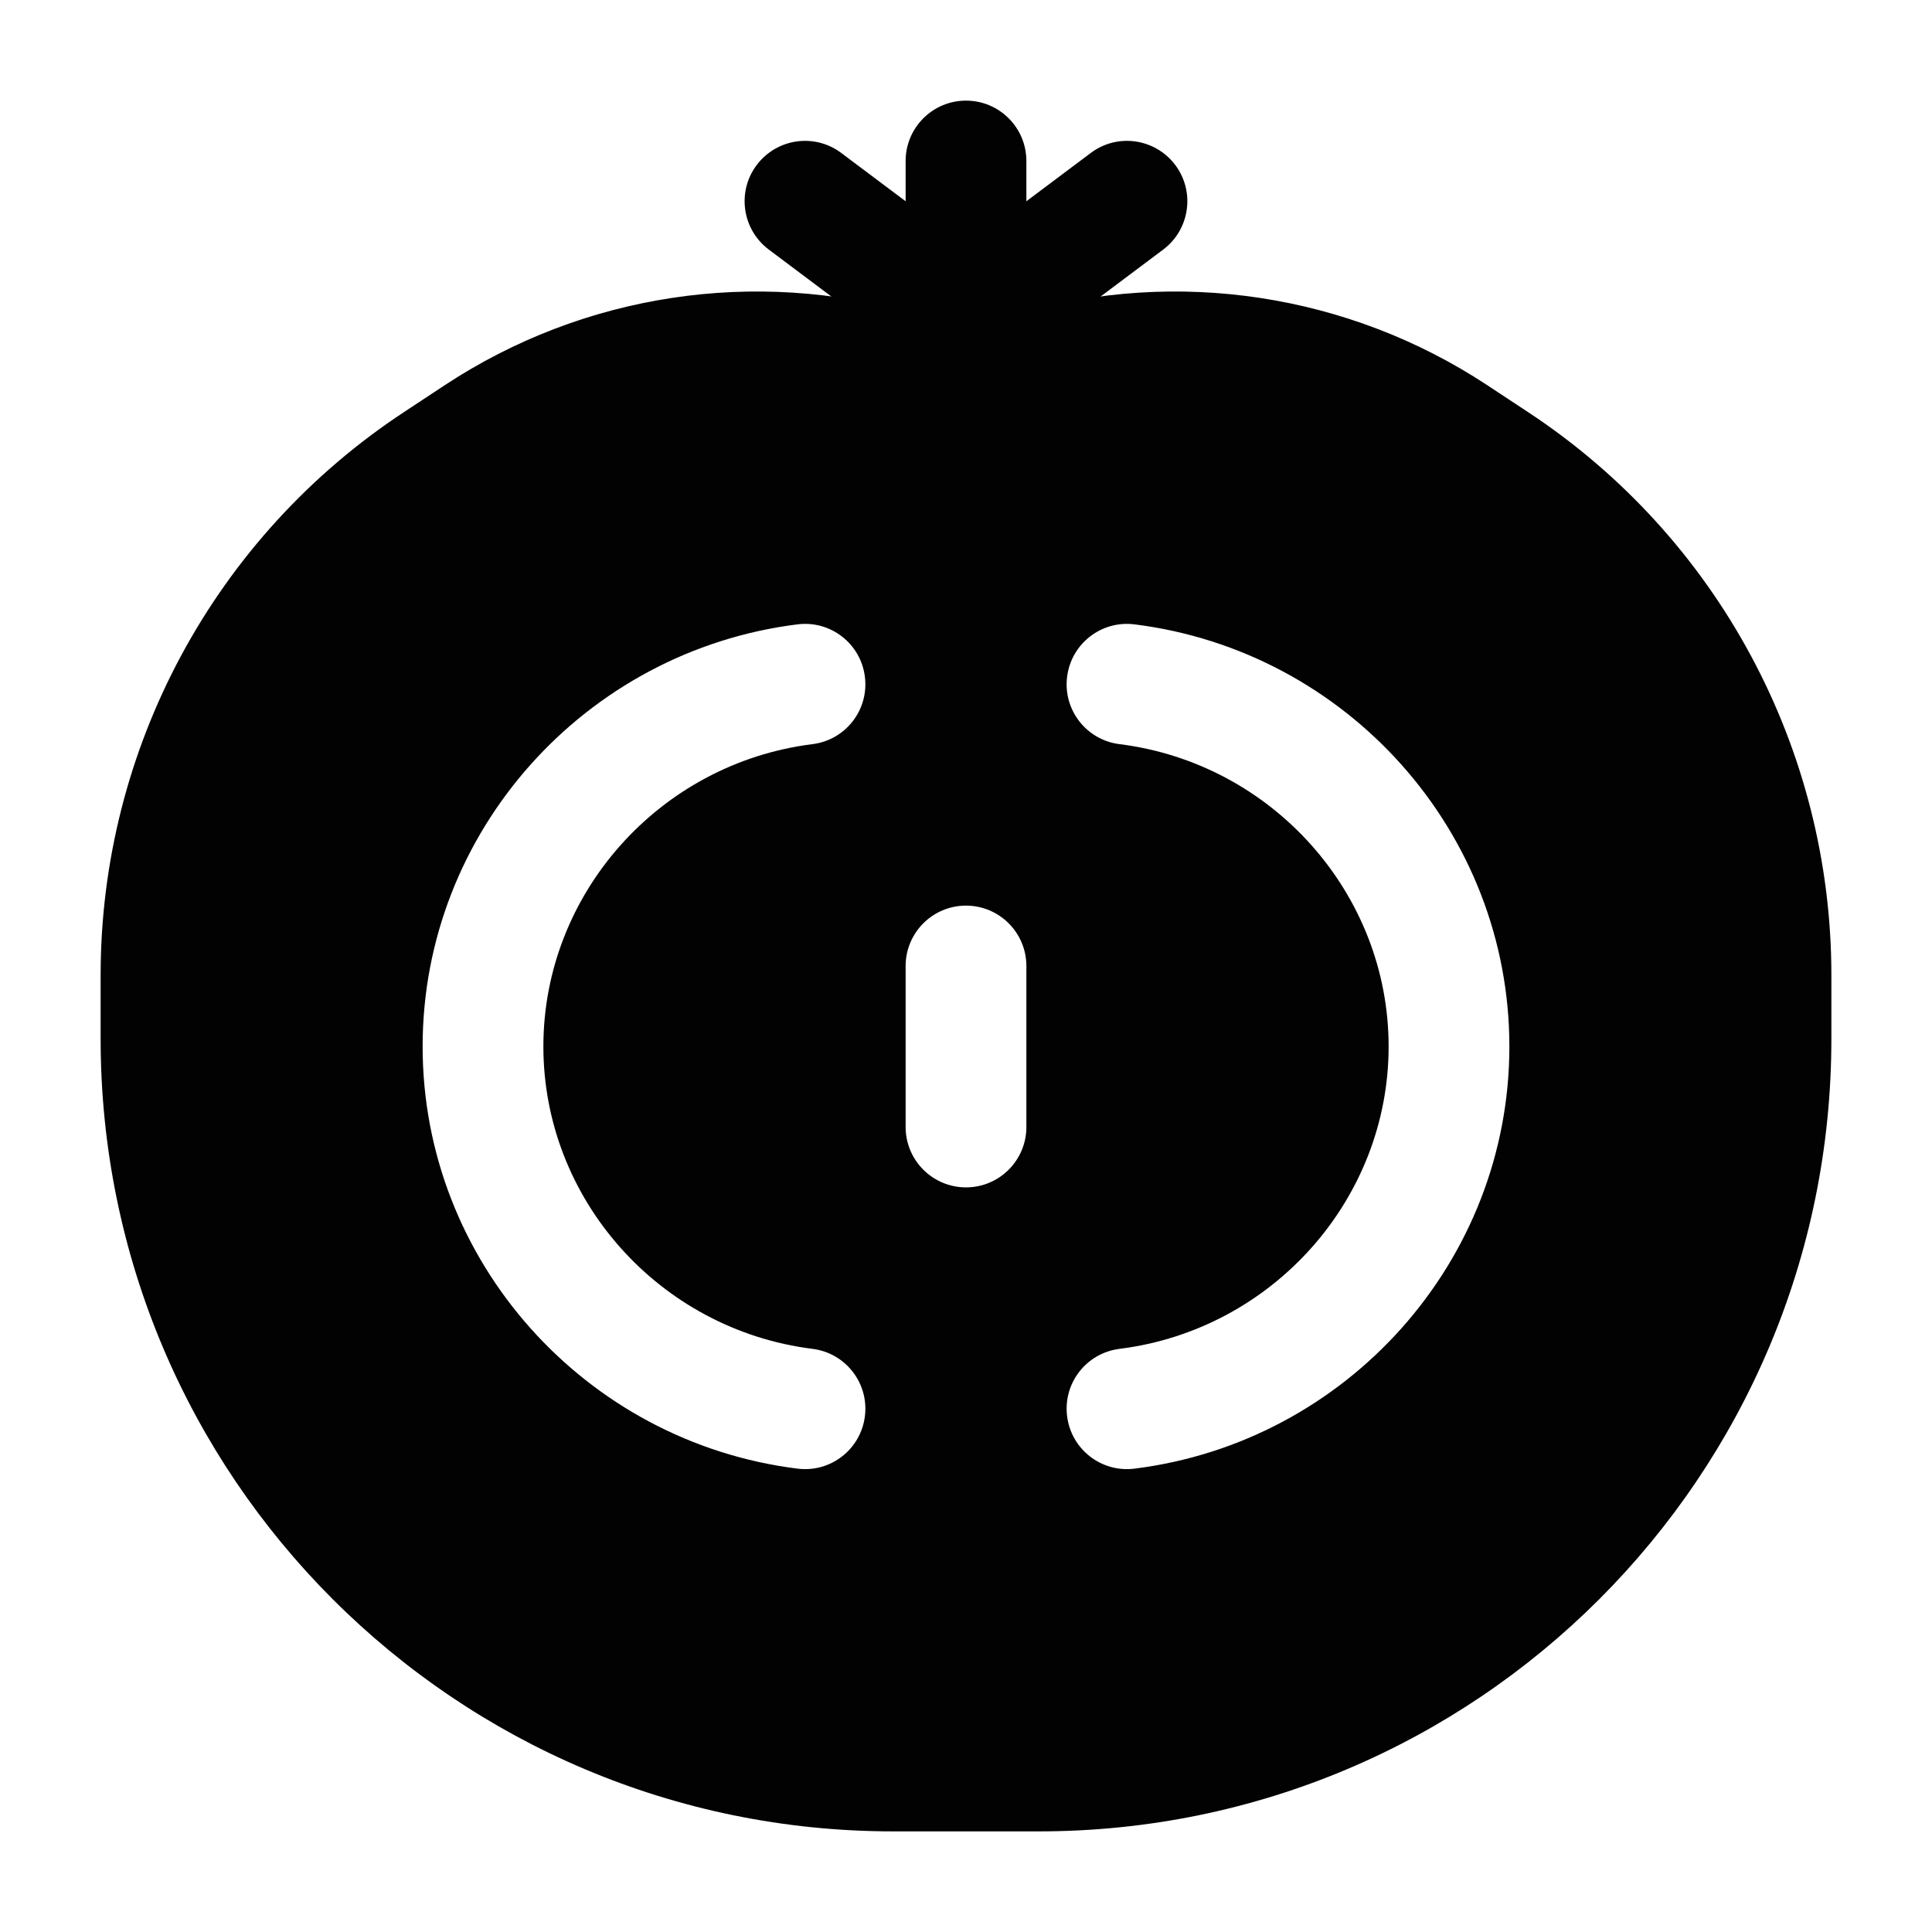 <svg width="24" height="24" viewBox="0 0 24 24" fill="none" xmlns="http://www.w3.org/2000/svg">
<path fill-rule="evenodd" clip-rule="evenodd" d="M12 1.25C12.414 1.25 12.75 1.586 12.75 2L12.75 4C12.75 4.414 12.414 4.75 12 4.75C11.586 4.75 11.25 4.414 11.25 4L11.25 2C11.25 1.586 11.586 1.25 12 1.25Z" fill="#020203"/>
<path fill-rule="evenodd" clip-rule="evenodd" d="M14.6 2.05C14.848 2.381 14.781 2.851 14.45 3.1L12.45 4.6C12.119 4.849 11.649 4.781 11.4 4.45C11.152 4.119 11.219 3.649 11.55 3.4L13.55 1.9C13.881 1.651 14.351 1.719 14.6 2.05Z" fill="#020203"/>
<path fill-rule="evenodd" clip-rule="evenodd" d="M9.4 2.05C9.649 1.719 10.119 1.651 10.45 1.9L12.45 3.4C12.781 3.649 12.848 4.119 12.6 4.45C12.351 4.781 11.881 4.849 11.55 4.6L9.55 3.1C9.219 2.851 9.151 2.381 9.4 2.05Z" fill="#020203"/>
<path fill-rule="evenodd" clip-rule="evenodd" d="M5.531 4.781L5.02 5.118C2.667 6.667 1.25 9.295 1.25 12.113V12.905C1.25 18.342 5.658 22.75 11.095 22.75H12.905C18.342 22.75 22.75 18.342 22.75 12.905V12.113C22.75 9.295 21.333 6.667 18.98 5.118L18.469 4.781C16.751 3.651 14.625 3.327 12.649 3.896C12.225 4.017 11.775 4.017 11.351 3.896C9.375 3.327 7.249 3.651 5.531 4.781ZM12.75 12C12.75 11.586 12.414 11.25 12 11.25C11.586 11.25 11.25 11.586 11.25 12V14C11.25 14.414 11.586 14.75 12 14.75C12.414 14.75 12.75 14.414 12.75 14V12ZM10.744 8.407C10.796 8.818 10.504 9.193 10.093 9.244C8.194 9.482 6.75 11.1 6.75 13C6.75 14.901 8.194 16.518 10.093 16.756C10.504 16.807 10.796 17.182 10.744 17.593C10.693 18.004 10.318 18.296 9.907 18.244C7.27 17.915 5.25 15.67 5.25 13C5.25 10.33 7.27 8.085 9.907 7.756C10.318 7.704 10.693 7.996 10.744 8.407ZM13.907 9.244C13.496 9.193 13.204 8.818 13.256 8.407C13.307 7.996 13.682 7.704 14.093 7.756C16.73 8.085 18.75 10.33 18.75 13C18.75 15.67 16.73 17.915 14.093 18.244C13.682 18.296 13.307 18.004 13.256 17.593C13.204 17.182 13.496 16.807 13.907 16.756C15.806 16.518 17.25 14.901 17.25 13C17.25 11.1 15.806 9.482 13.907 9.244Z" fill="#020203"/>
</svg>
